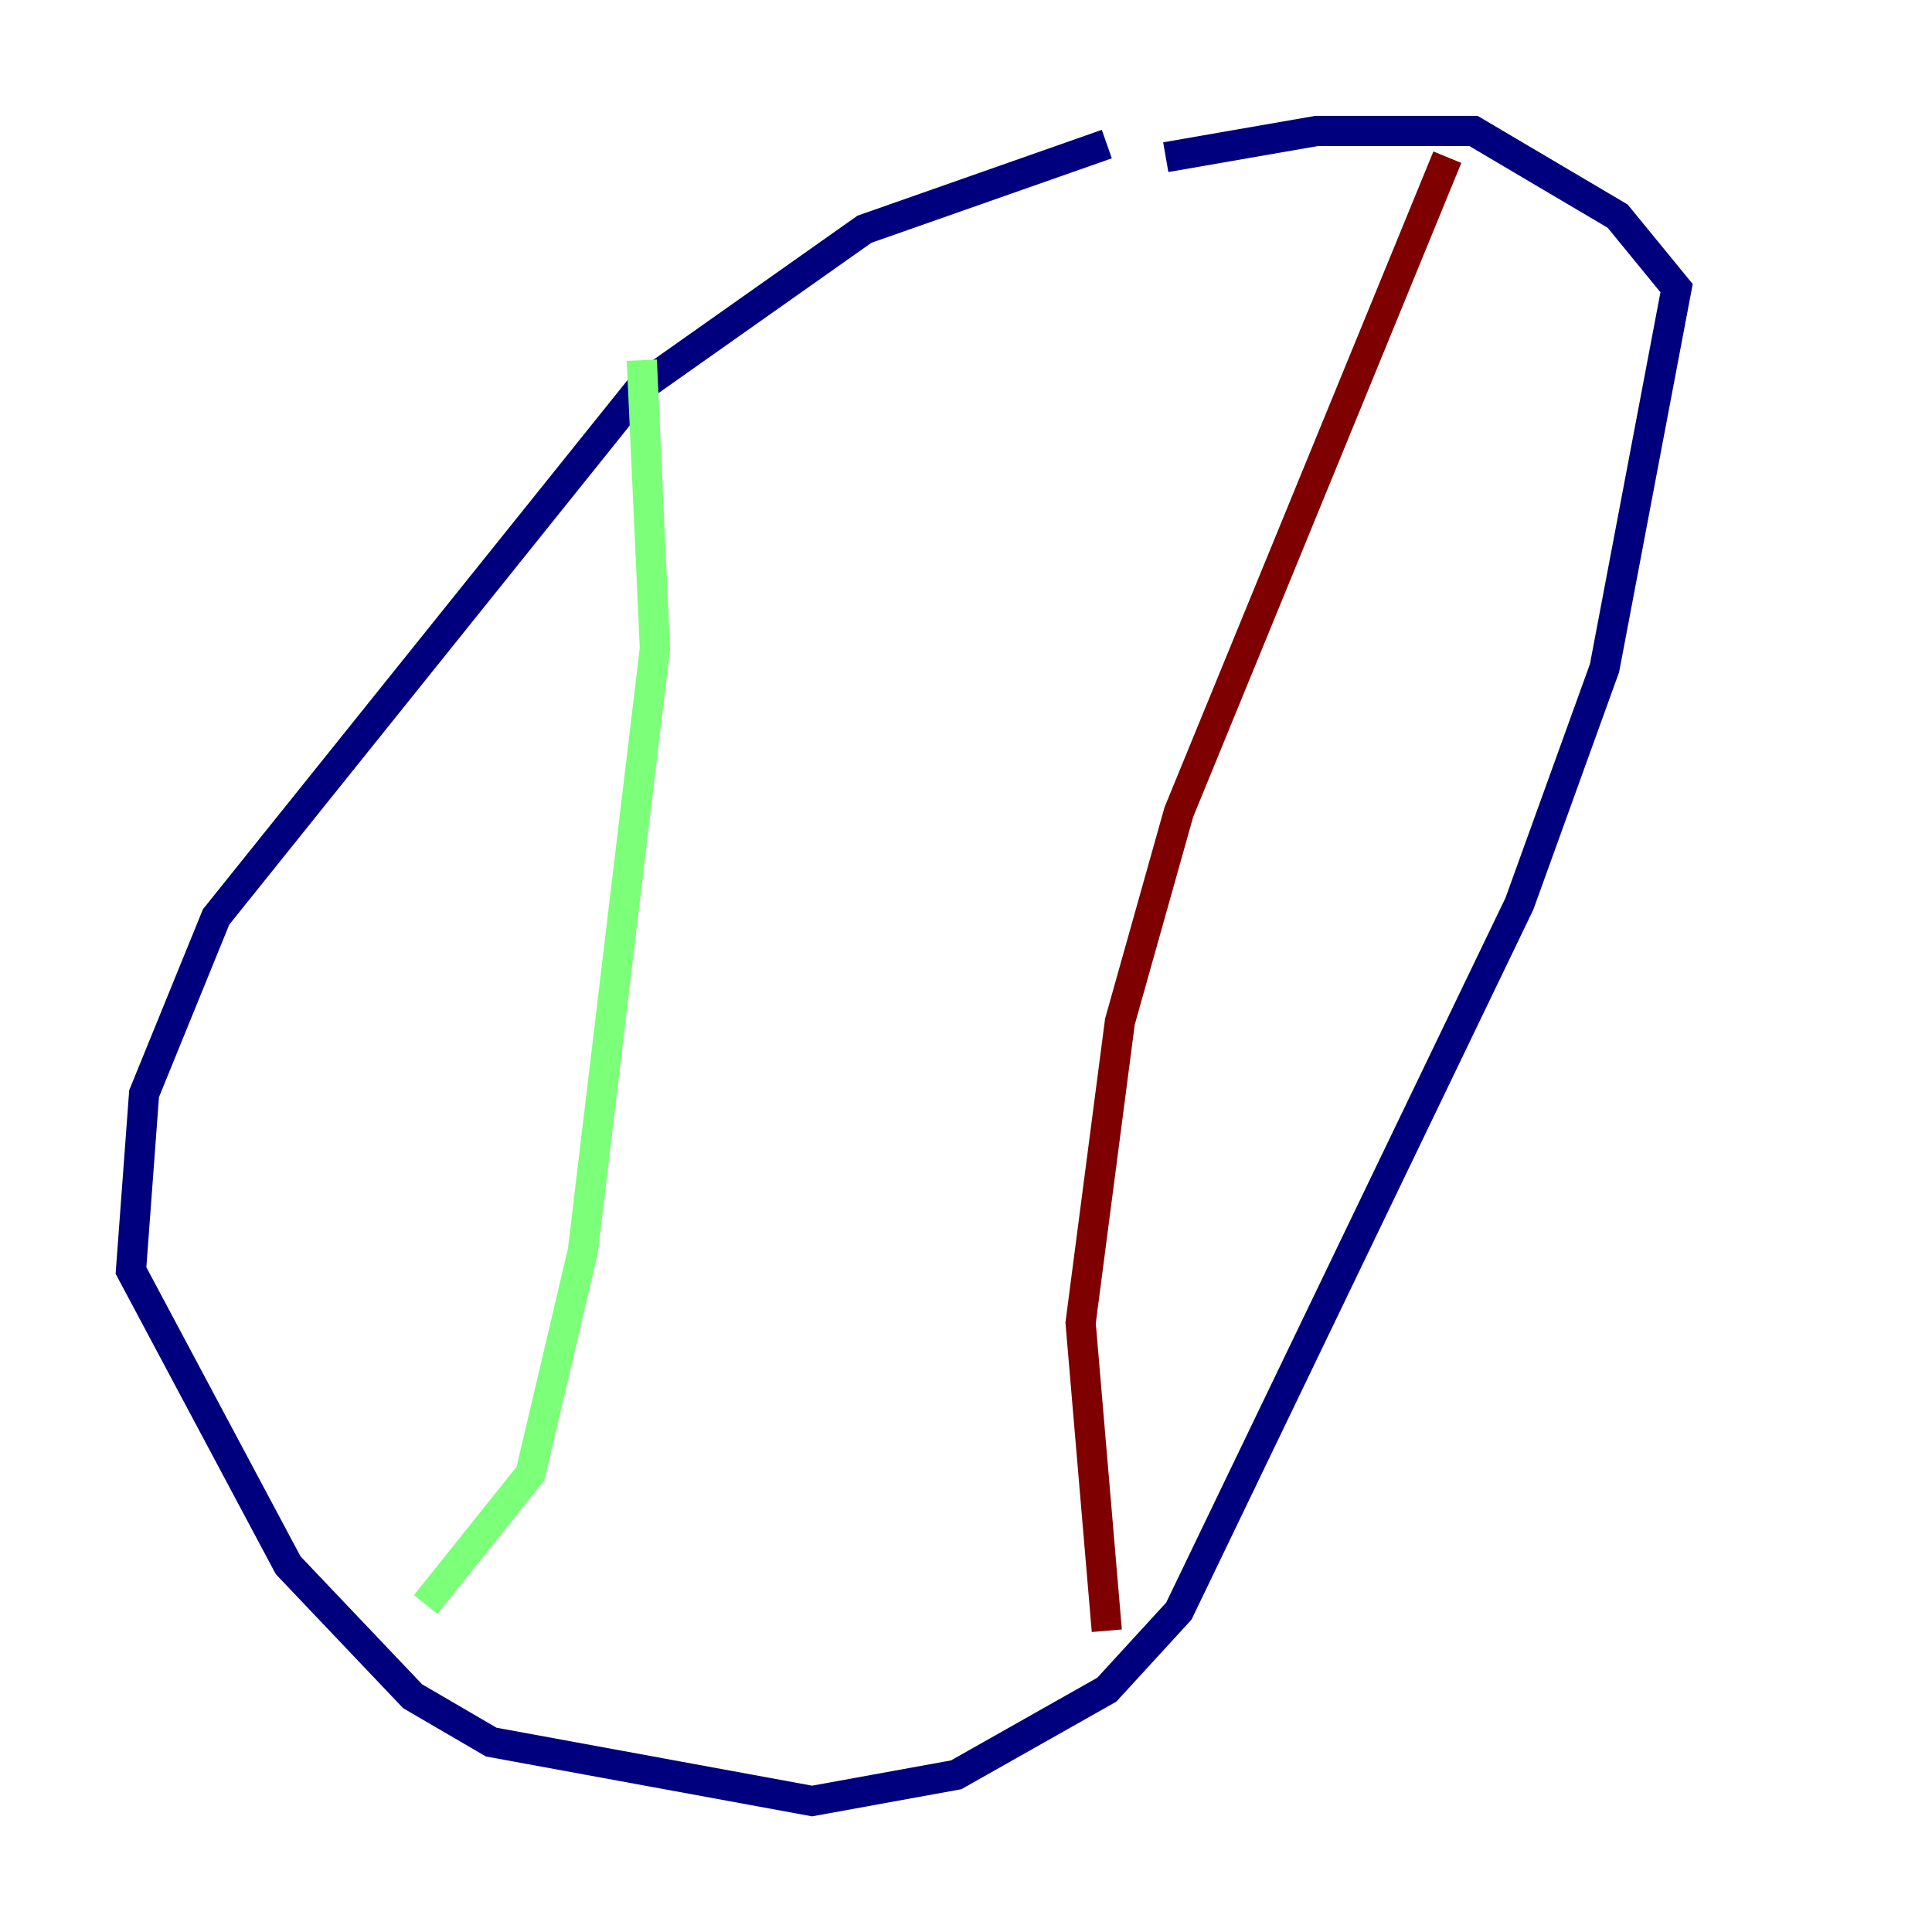 <?xml version="1.0" encoding="utf-8" ?>
<svg baseProfile="tiny" height="128" version="1.2" viewBox="0,0,128,128" width="128" xmlns="http://www.w3.org/2000/svg" xmlns:ev="http://www.w3.org/2001/xml-events" xmlns:xlink="http://www.w3.org/1999/xlink"><defs /><polyline fill="none" points="73.329,9.546 57.275,15.186 42.522,25.6 14.319,60.746 9.546,72.461 8.678,84.176 19.091,103.702 27.336,112.38 32.542,115.417 53.803,119.322 63.349,117.586 73.329,111.946 78.102,106.739 100.664,59.878 106.305,44.258 111.078,19.091 107.173,14.319 97.627,8.678 87.214,8.678 77.234,10.414" stroke="#00007f" stroke-width="2" /><polyline fill="none" points="42.522,23.864 43.39,42.956 38.617,82.875 35.146,97.627 28.203,106.305" stroke="#7cff79" stroke-width="2" /><polyline fill="none" points="95.891,10.414 78.102,53.803 74.197,67.688 71.593,87.647 73.329,108.041" stroke="#7f0000" stroke-width="2" /></svg>